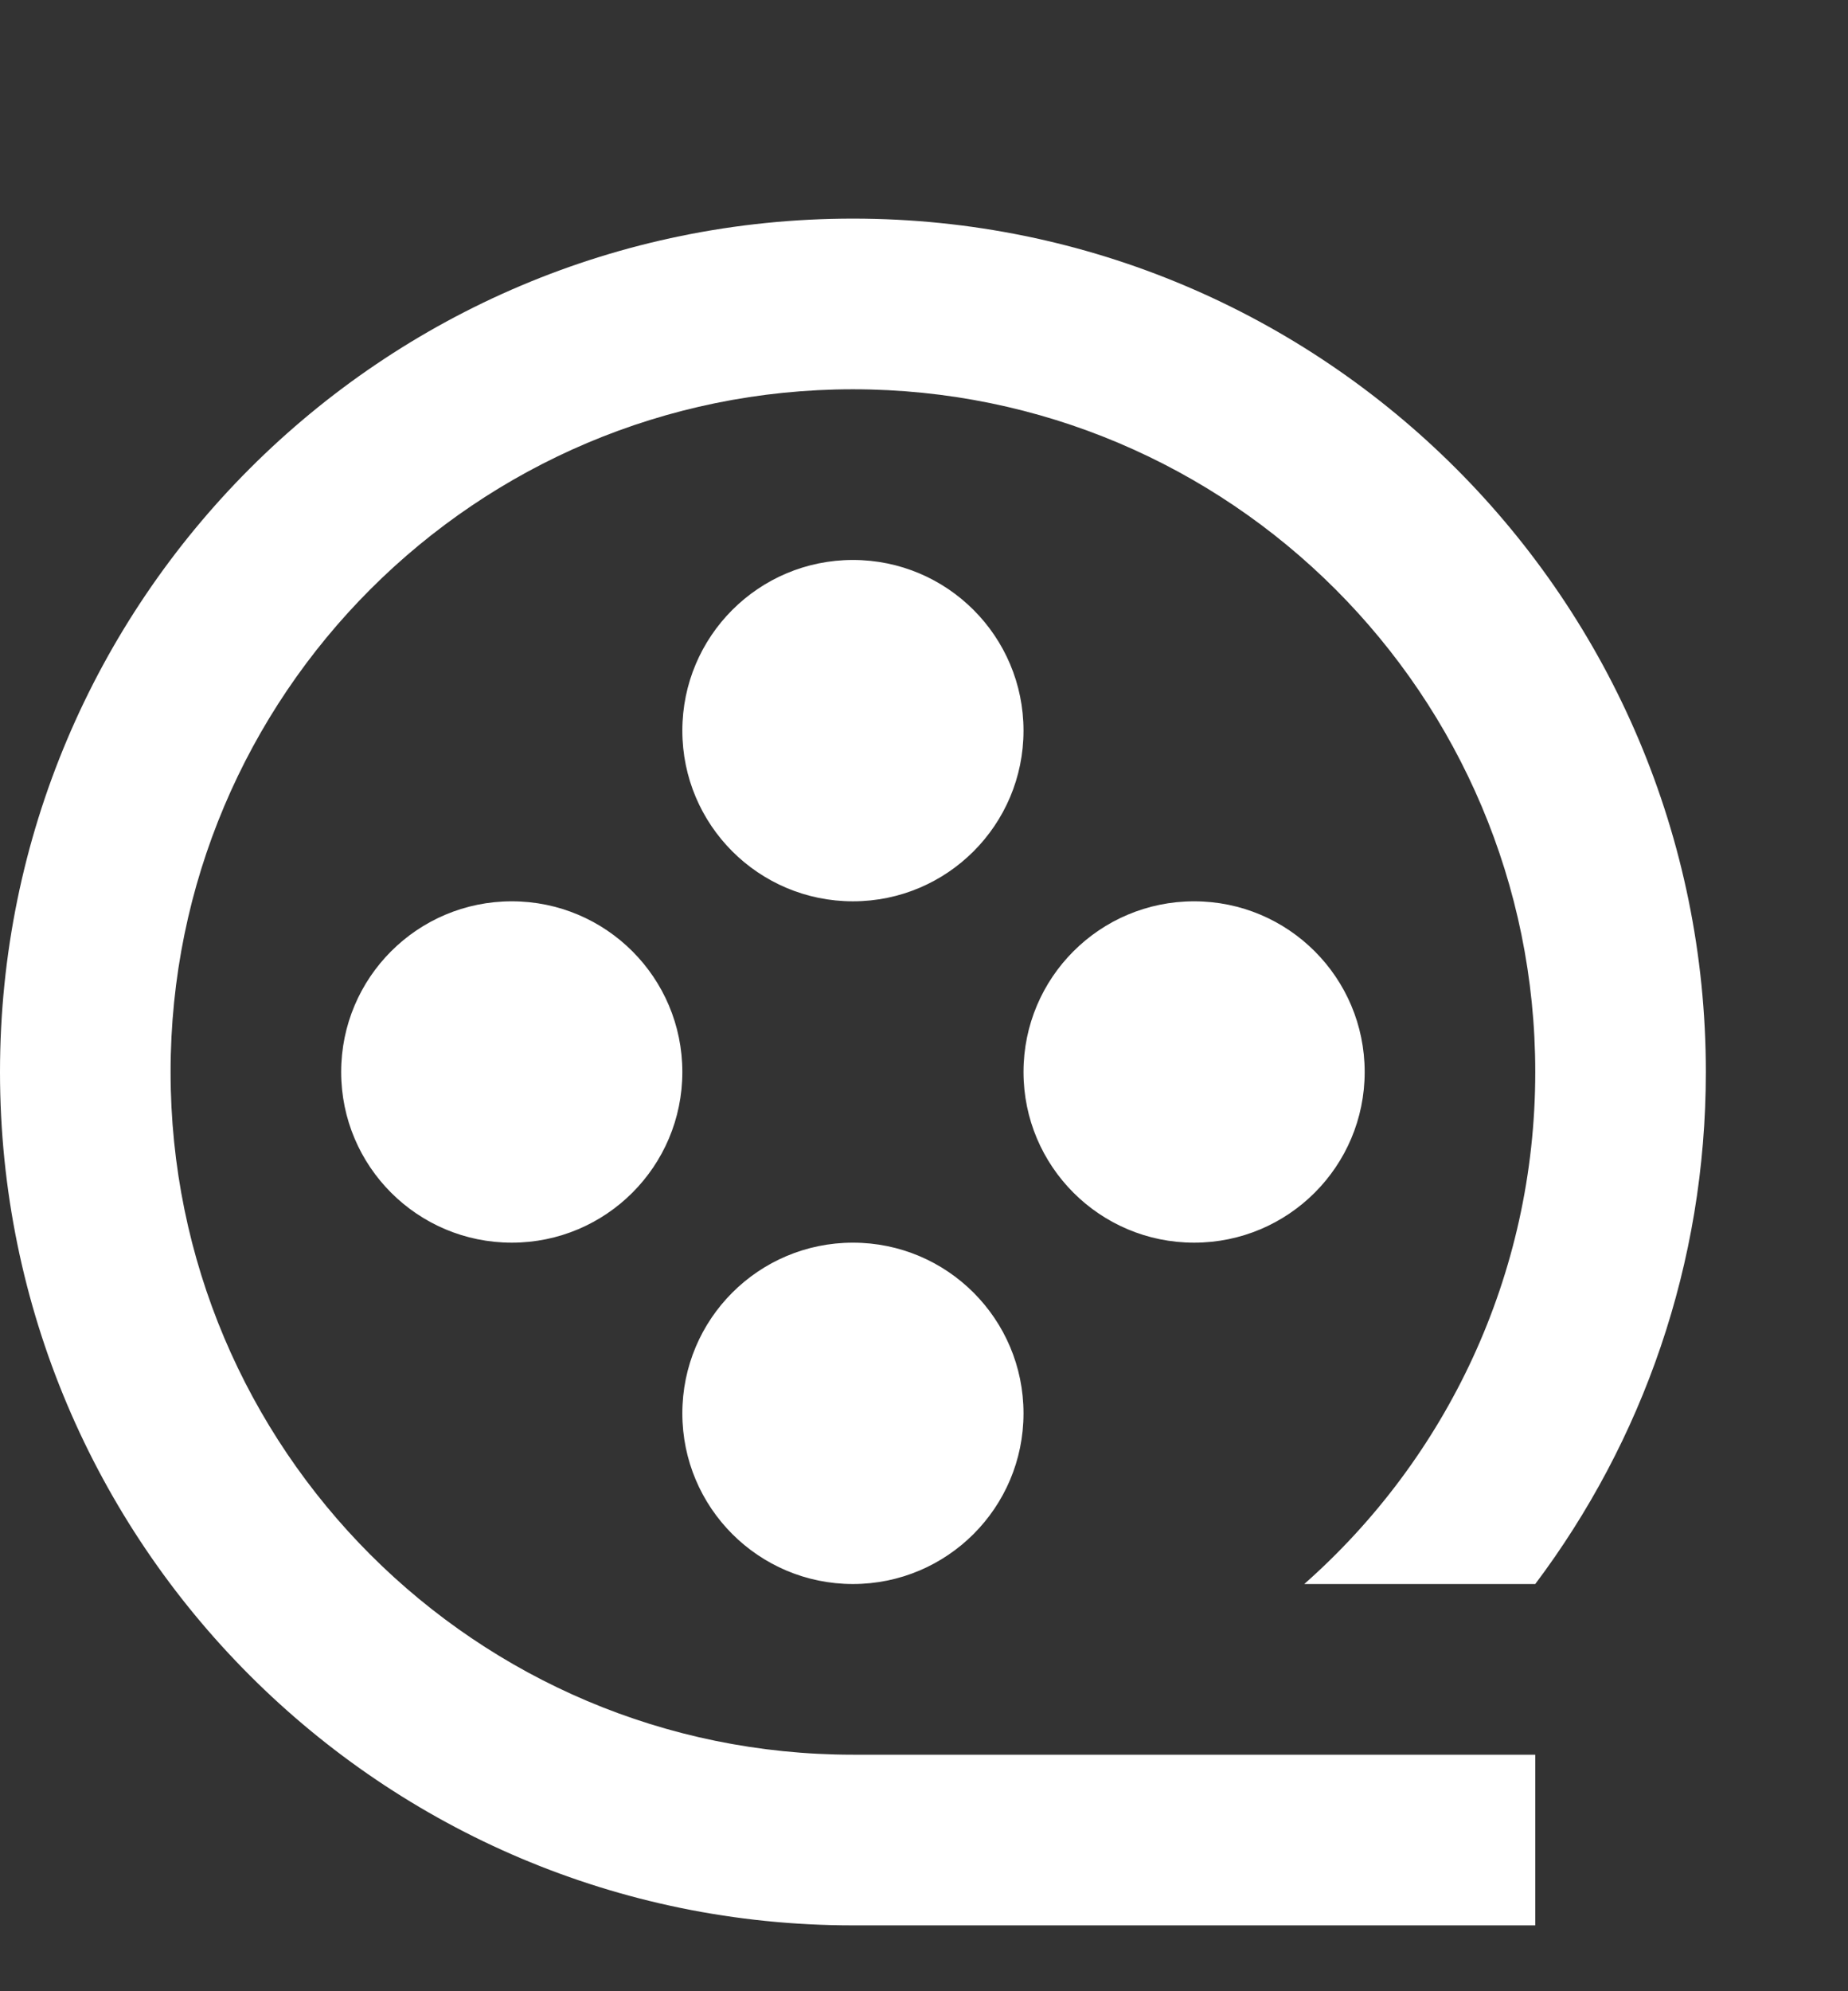 <svg width="13" height="14" viewBox="0 0 13 14" fill="none" xmlns="http://www.w3.org/2000/svg">
<rect x="0" y="0" width="13" height="14" fill="#333333" stroke="none"/>
<g clip-path="url(#clip0_1102_2468)">
<path d="M6 12.337H10.8V13.537H6C2.686 13.537 0 10.851 0 7.537C0 4.223 2.686 1.537 6 1.537C9.314 1.537 12 4.223 12 7.537C12 8.888 11.554 10.134 10.8 11.137H9.175C10.171 10.258 10.8 8.971 10.8 7.537C10.8 4.886 8.651 2.737 6 2.737C3.349 2.737 1.2 4.886 1.2 7.537C1.2 10.188 3.349 12.337 6 12.337ZM6 6.337C5.337 6.337 4.8 5.8 4.8 5.137C4.8 4.474 5.337 3.937 6 3.937C6.663 3.937 7.2 4.474 7.2 5.137C7.2 5.8 6.663 6.337 6 6.337ZM3.6 8.737C2.937 8.737 2.4 8.2 2.4 7.537C2.4 6.874 2.937 6.337 3.6 6.337C4.263 6.337 4.8 6.874 4.8 7.537C4.8 8.2 4.263 8.737 3.6 8.737ZM8.4 8.737C7.737 8.737 7.2 8.2 7.2 7.537C7.2 6.874 7.737 6.337 8.4 6.337C9.063 6.337 9.6 6.874 9.6 7.537C9.6 8.2 9.063 8.737 8.4 8.737ZM6 11.137C5.337 11.137 4.8 10.6 4.8 9.937C4.8 9.274 5.337 8.737 6 8.737C6.663 8.737 7.2 9.274 7.2 9.937C7.2 10.6 6.663 11.137 6 11.137Z" fill="white"/>
</g>
<defs>
<clipPath id="clip0_1102_2468">
<rect width="13" height="13" fill="white" transform="translate(0 0.537)"/>
</clipPath>
</defs>
</svg>
